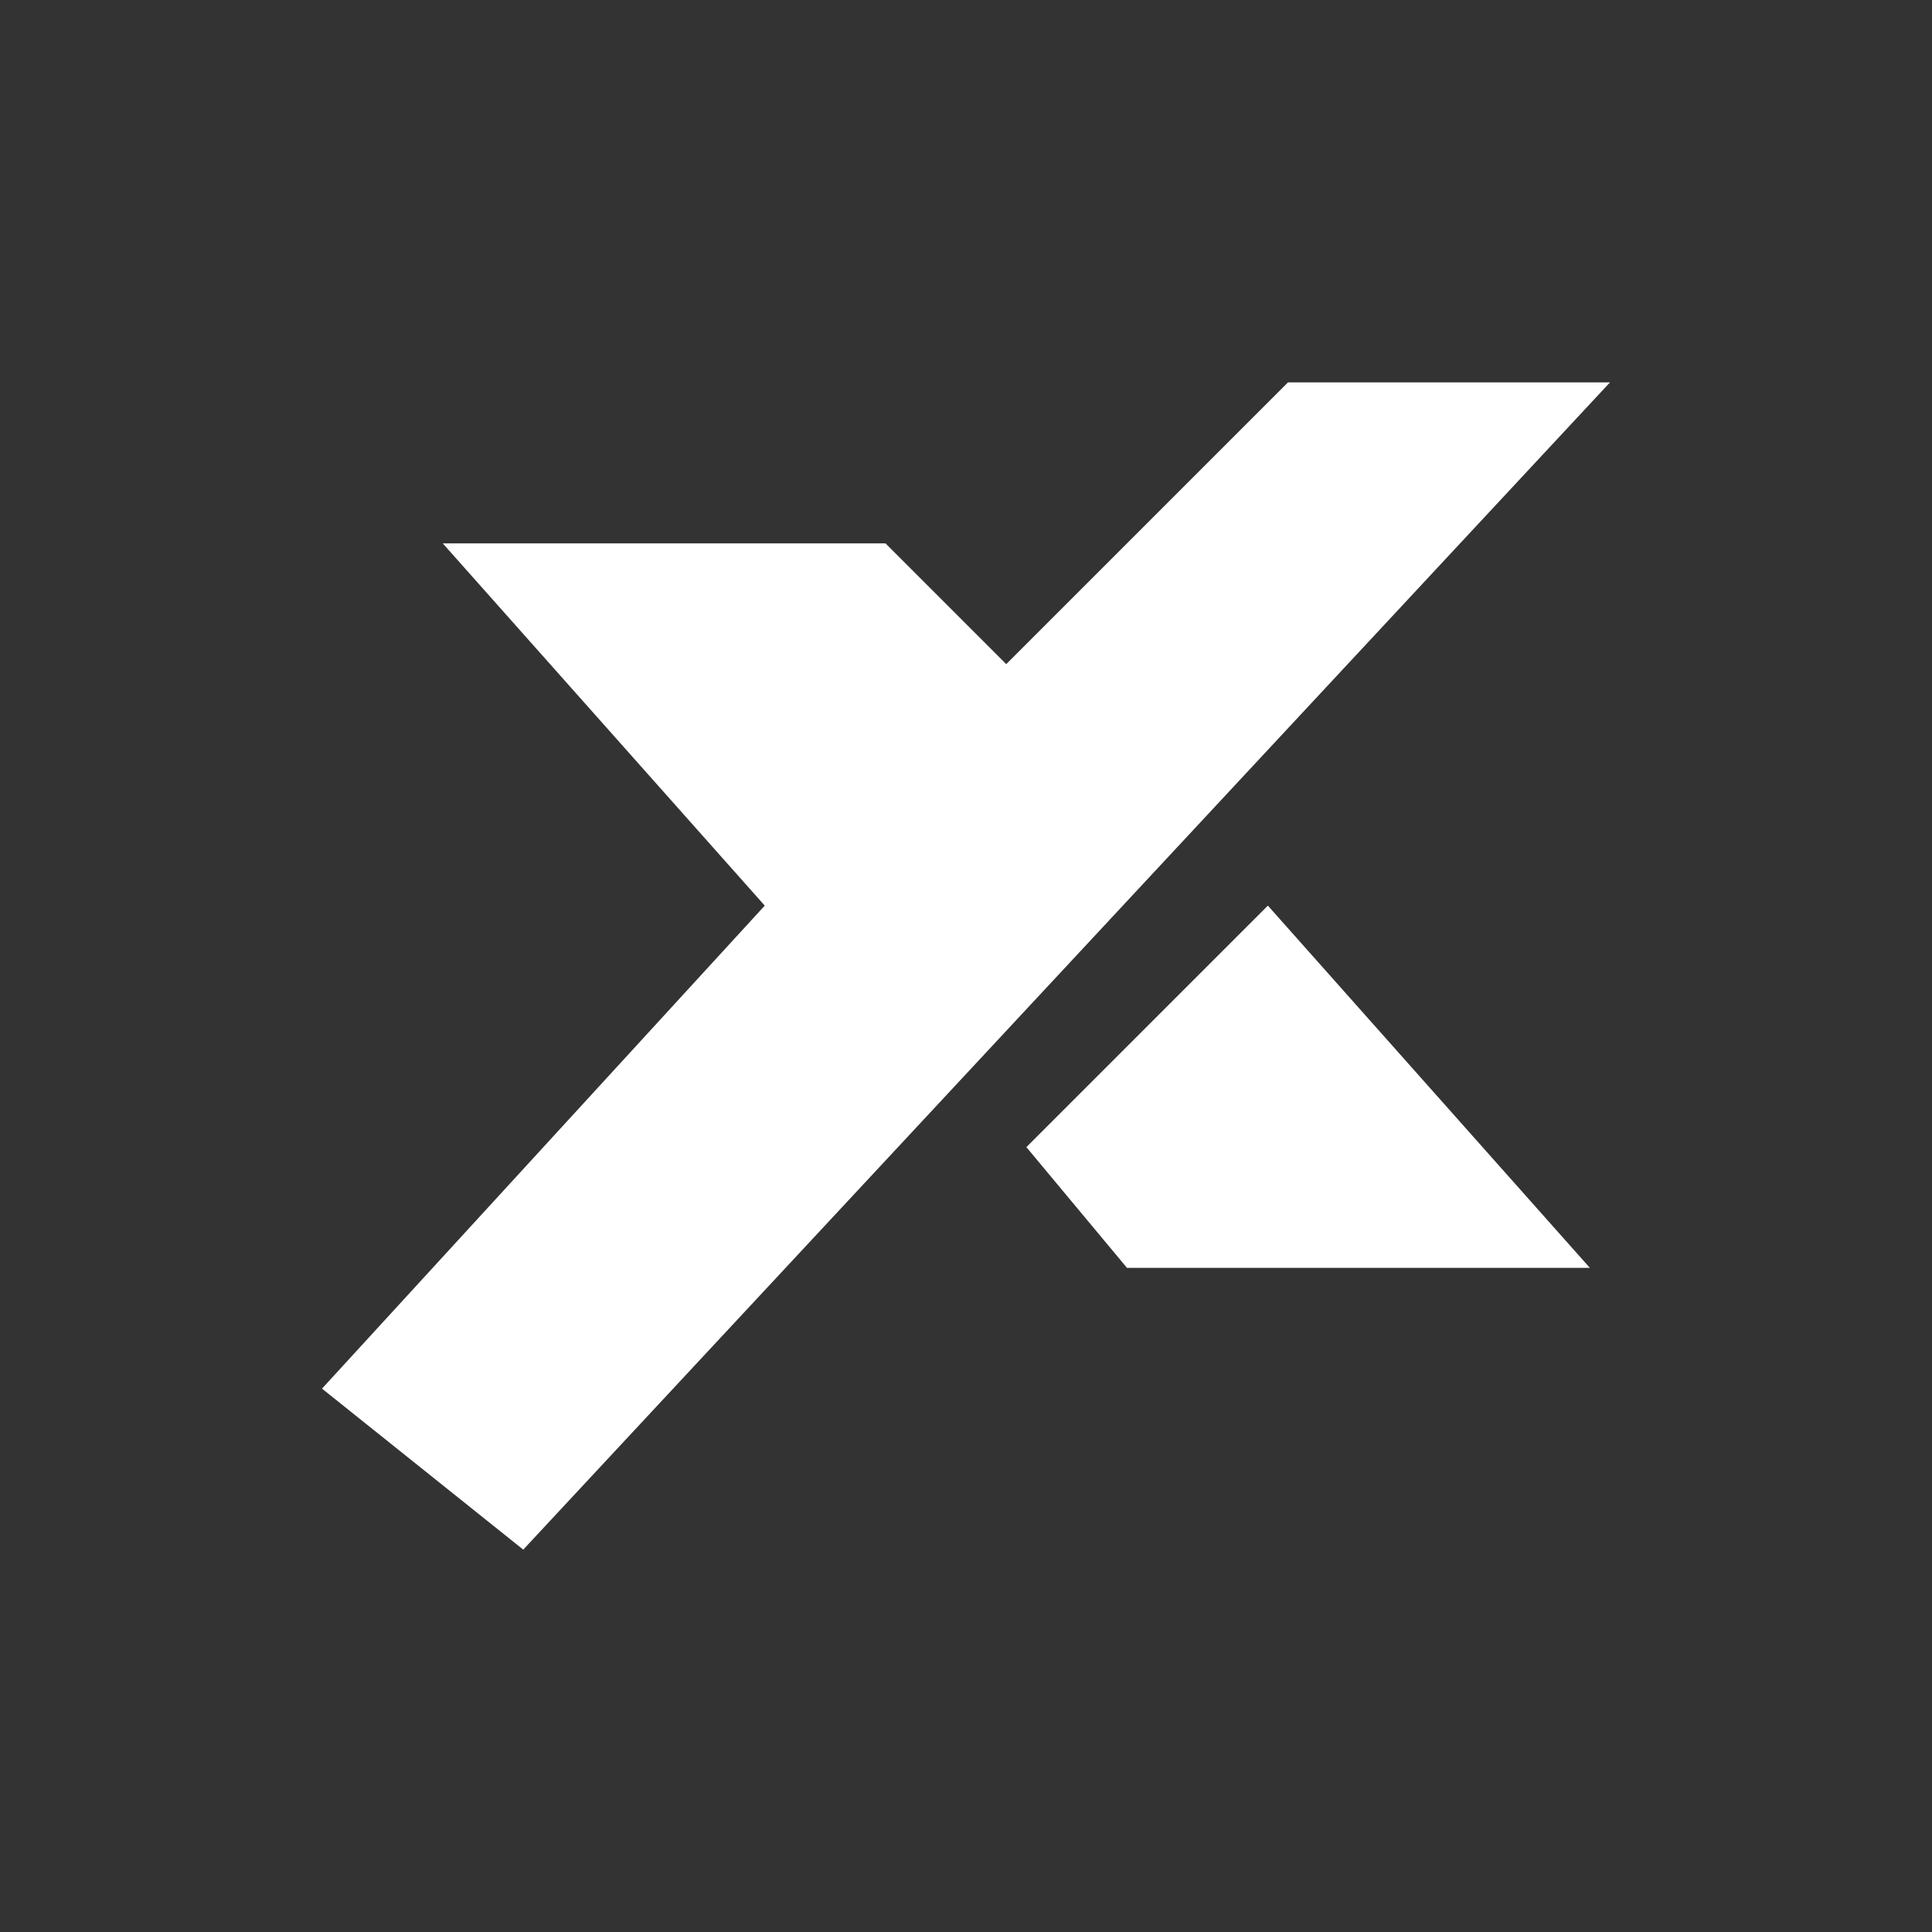 <svg xmlns="http://www.w3.org/2000/svg" width="24" height="24" fill="none" viewBox="0 0 24 24">
    <rect x="0" y="0" width="24" height="24" fill="#333333" stroke="none"/>
    <path fill="#fff" d="m4 17.25 5.5-6-4-4.5H11l1.5 1.5 3.5-3.5h4L6.5 19.25zm8.75-3 1.25 1.5h5.75l-4-4.5z"/>
</svg>
